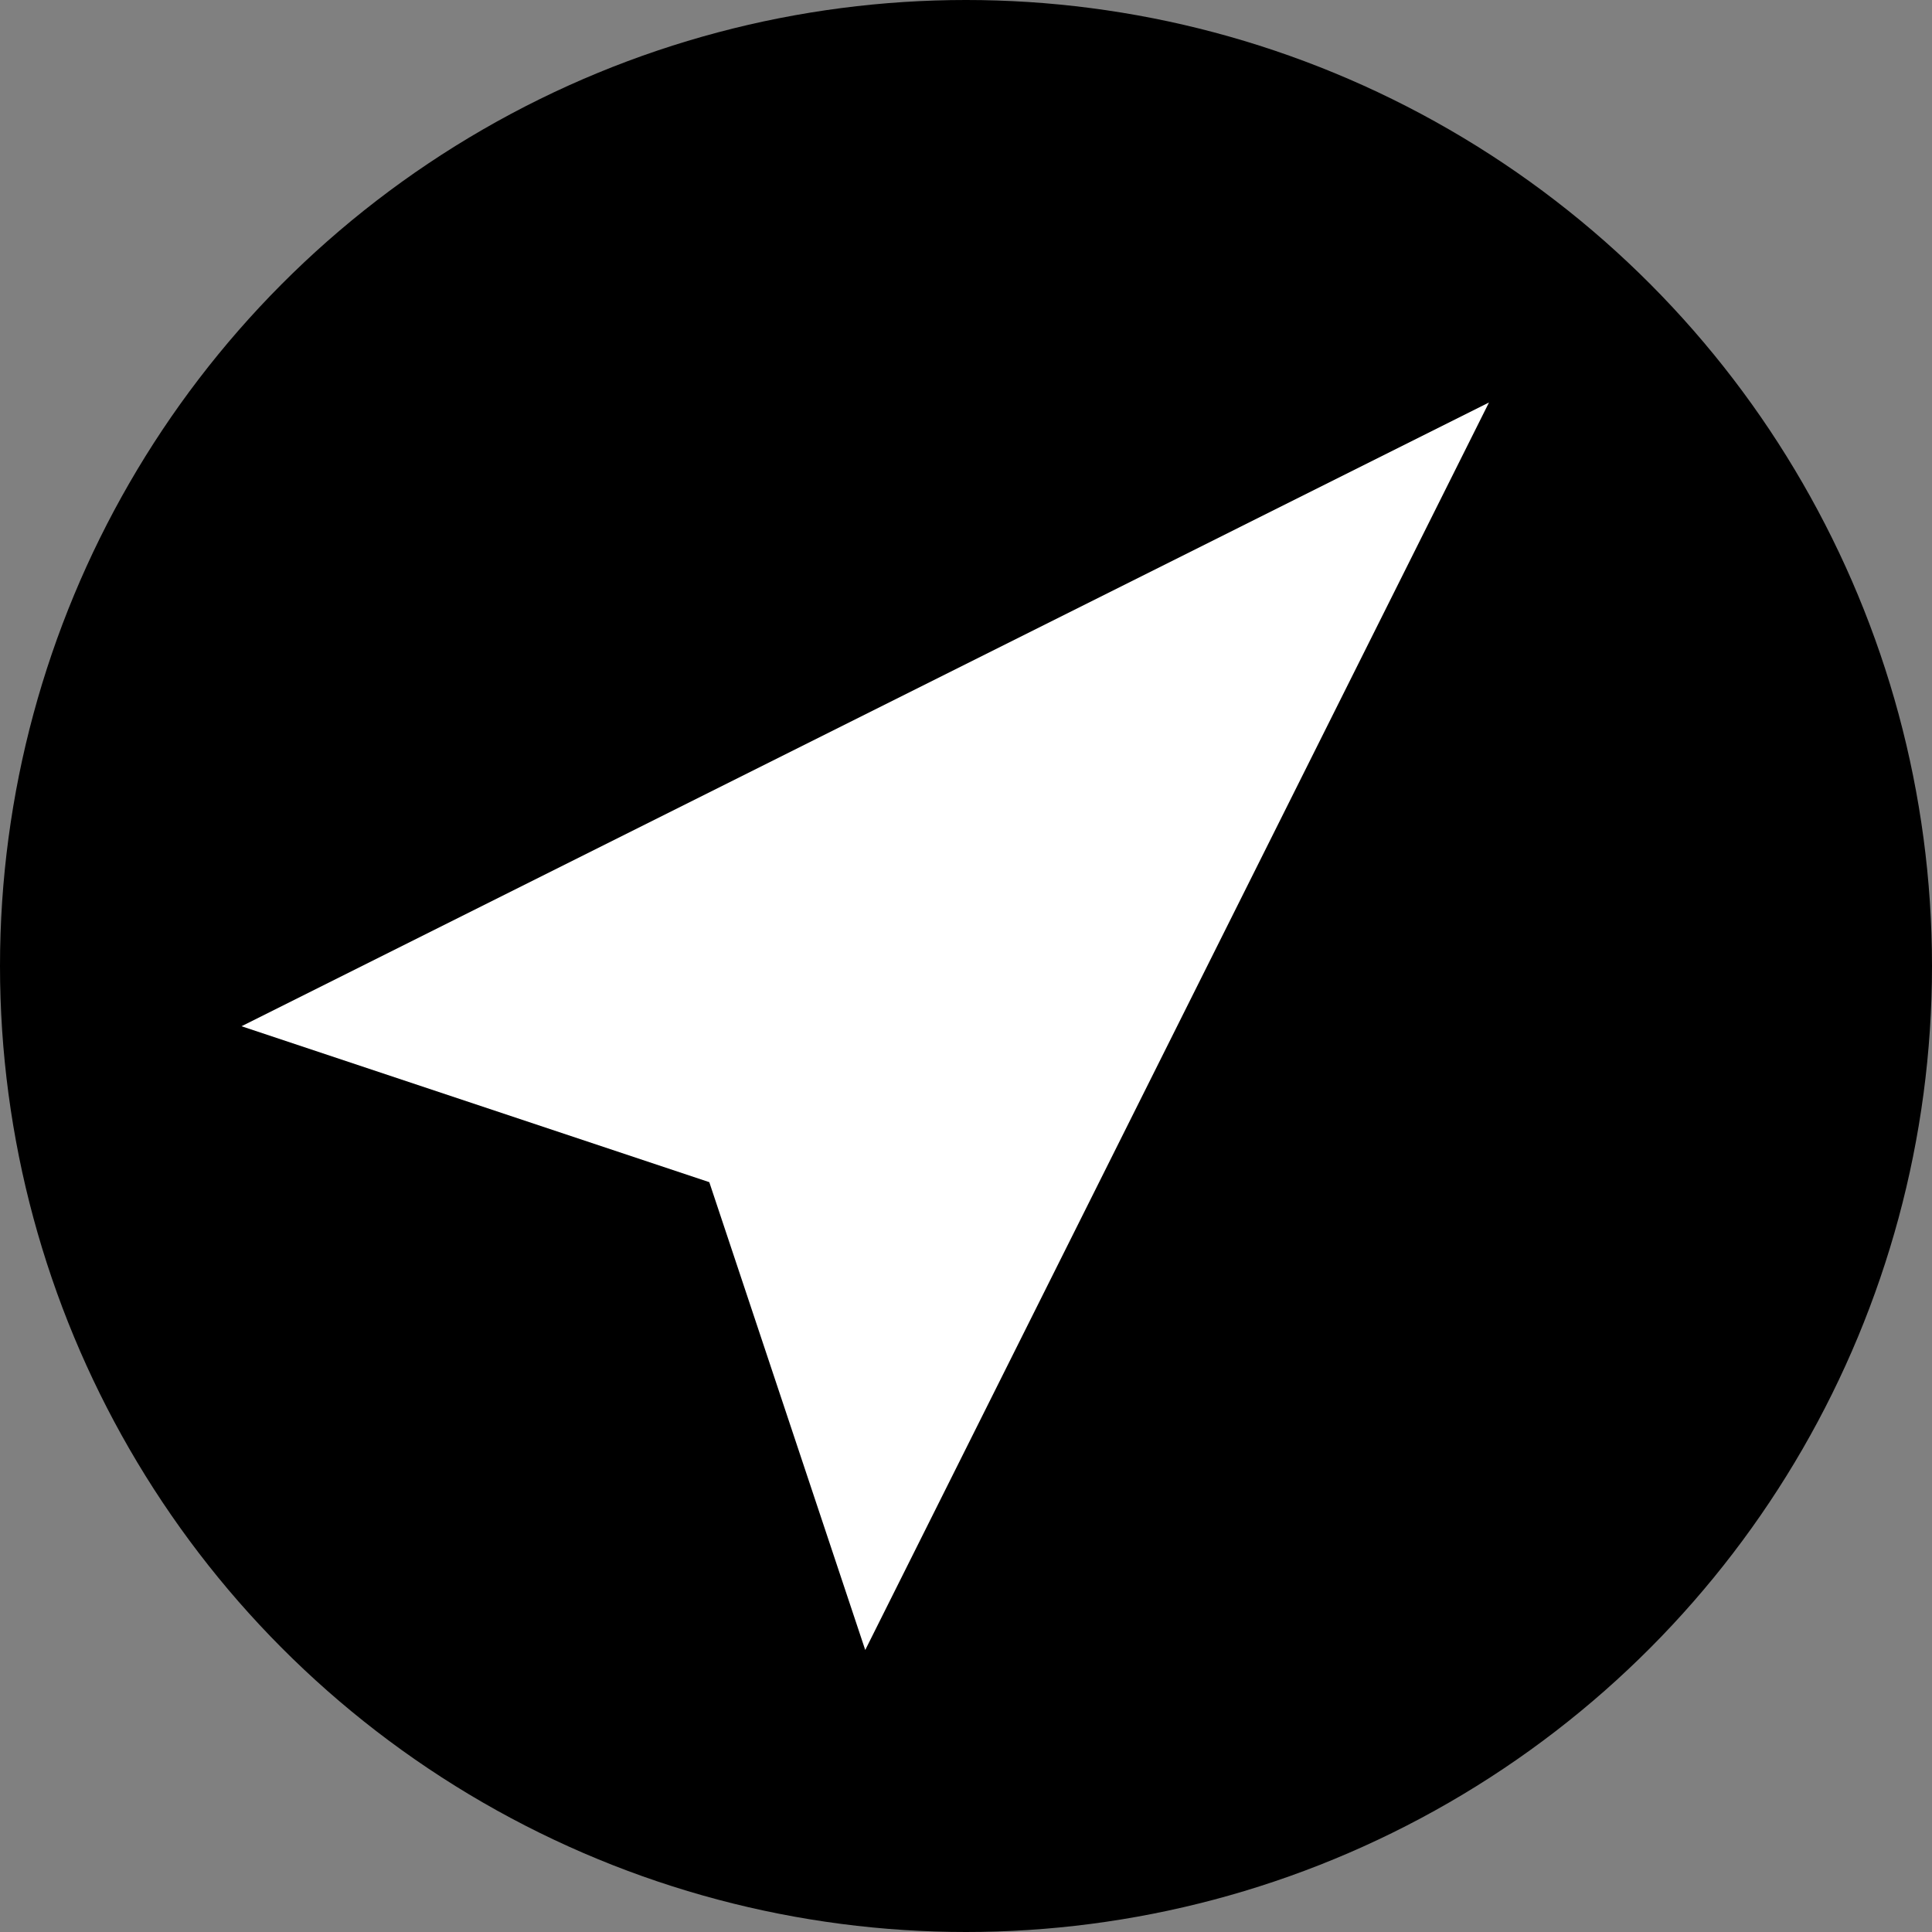 <svg width="144" height="144" viewBox="0 0 144 144" fill="none" xmlns="http://www.w3.org/2000/svg">
<rect x="0" y="0" width="144" height="144" fill="#808080" stroke="none"/>
<circle cx="72" cy="72" r="72" fill="black"/>
<path d="M110.98 30L18 76.49L52.867 88.112L64.49 122.98L110.98 30Z" fill="white"/>
</svg>
